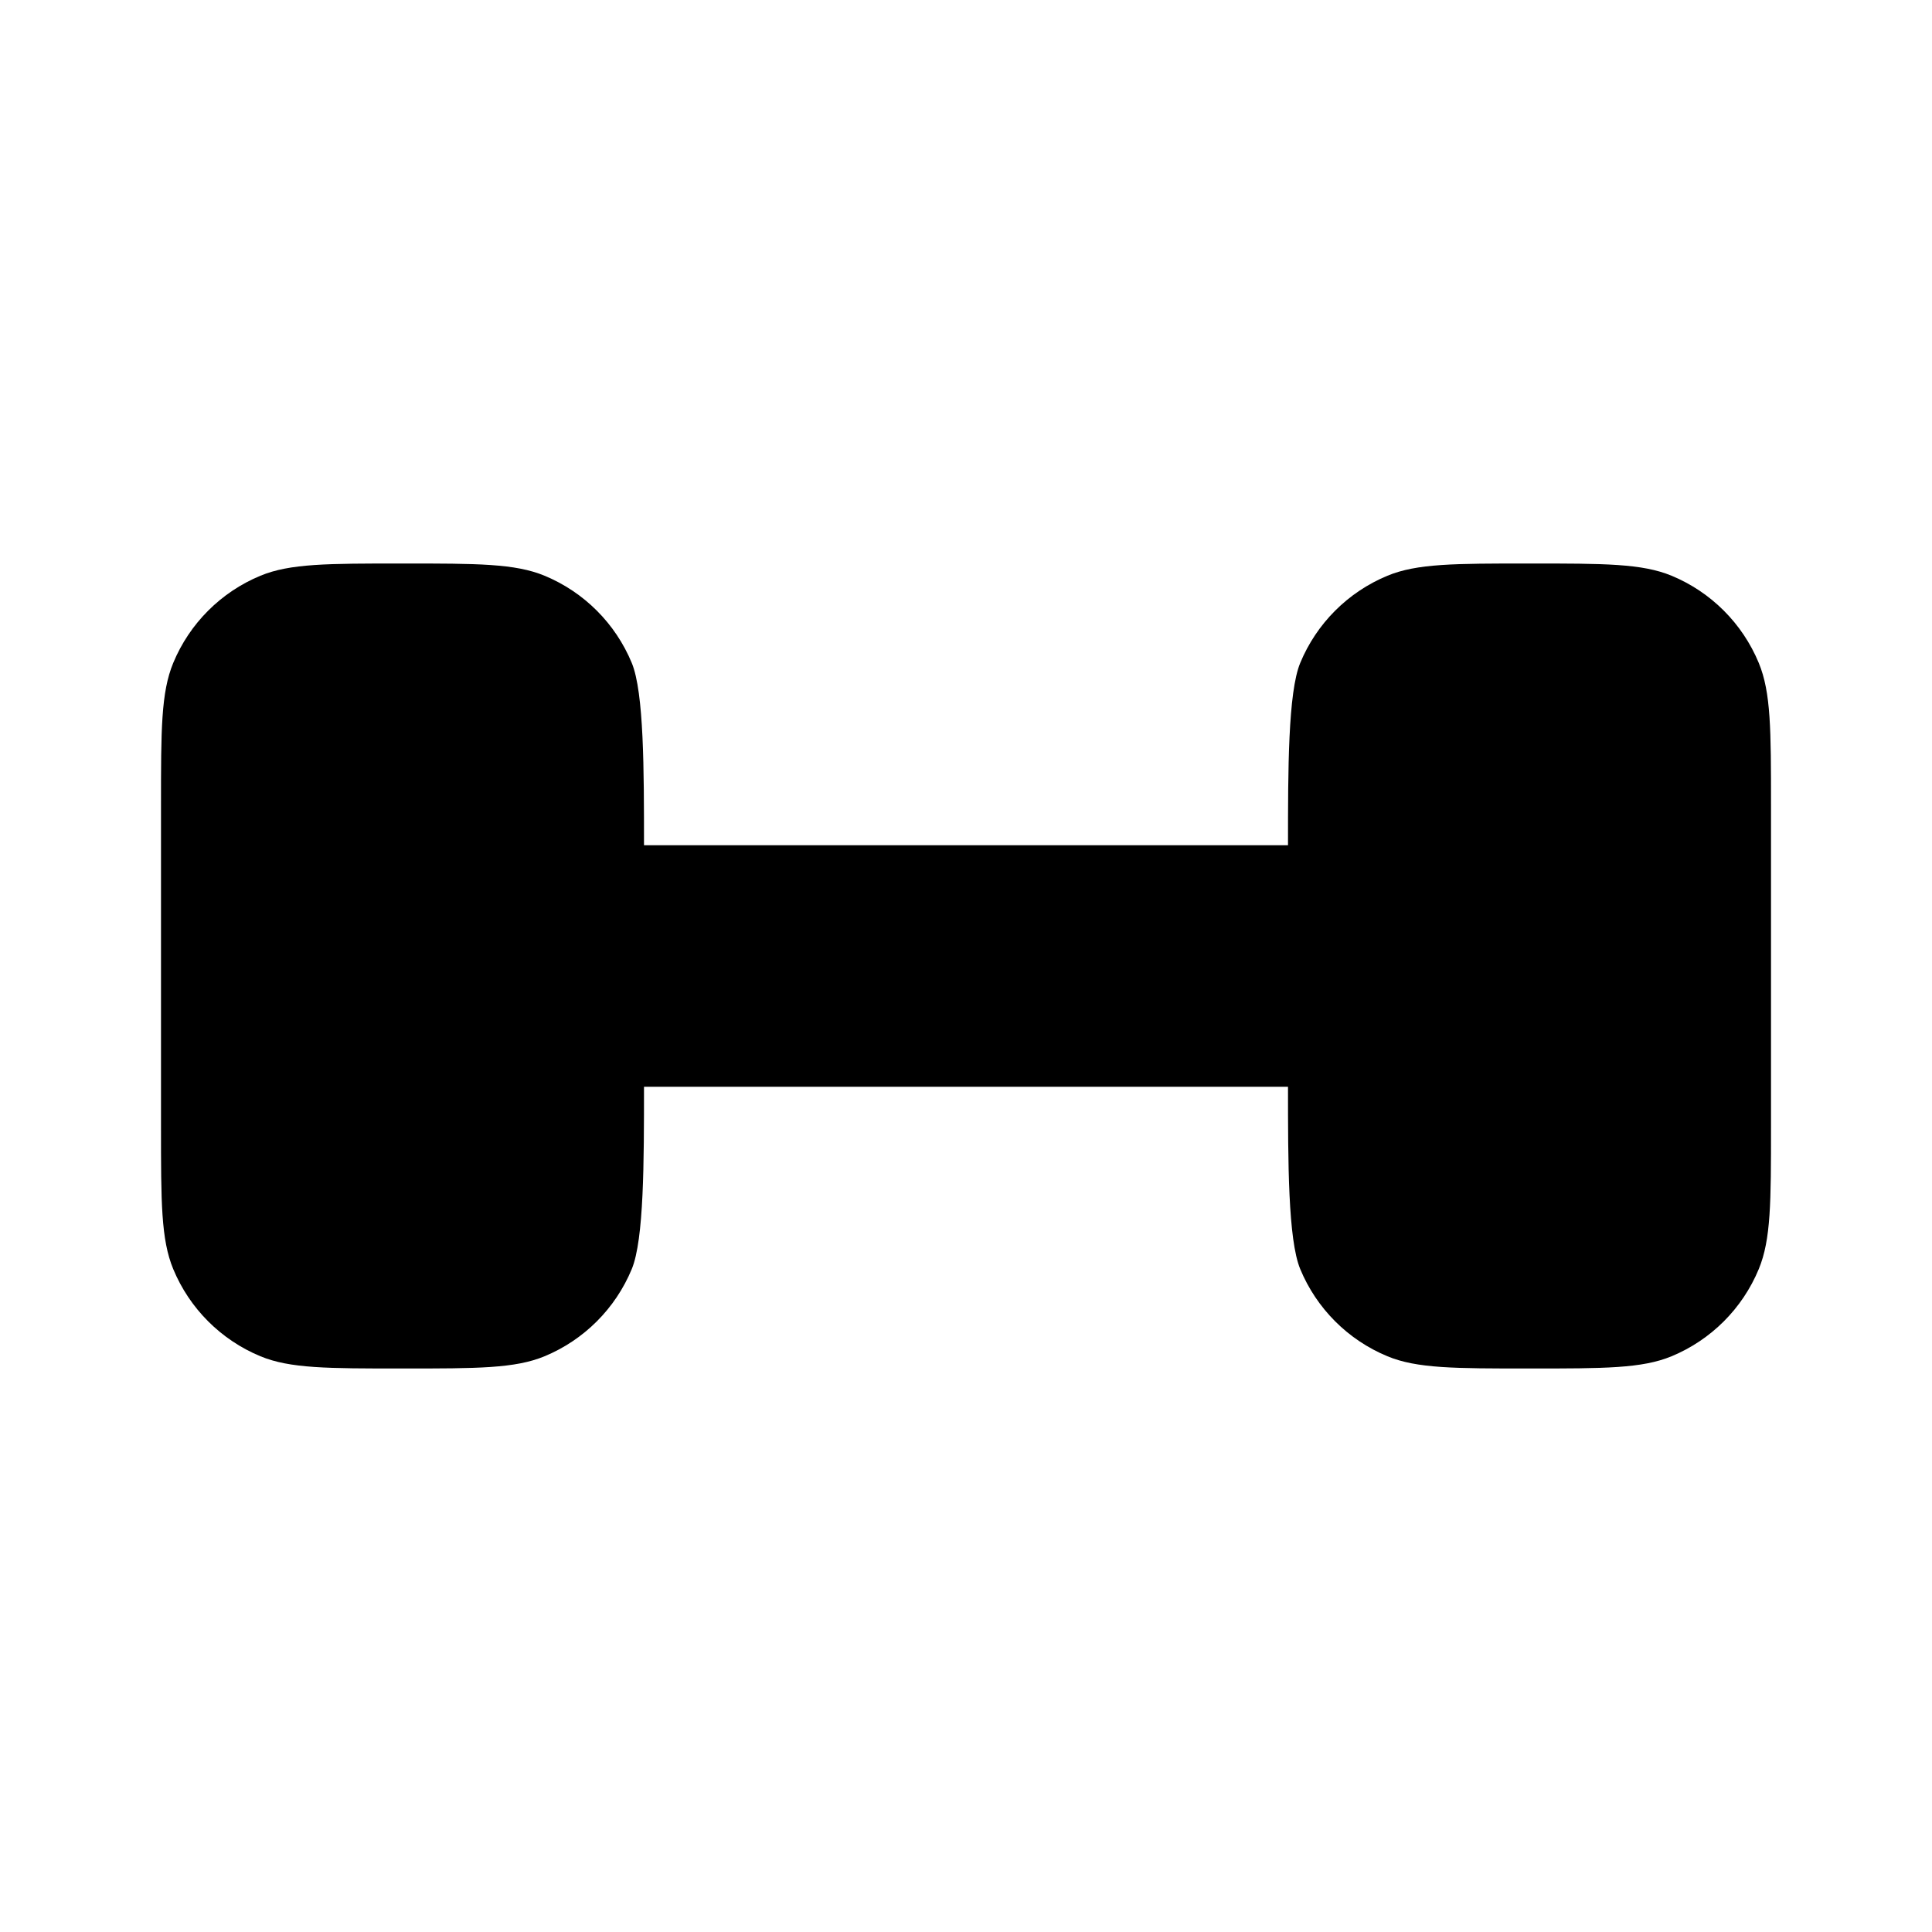 <svg width="24" height="24" viewBox="0 0 24 24" xmlns="http://www.w3.org/2000/svg">
    <path d="M22 14V10C22 9.068 22 8.602 21.848 8.235C21.645 7.745 21.255 7.355 20.765 7.152C20.398 7 19.932 7 19 7C18.068 7 17.602 7 17.235 7.152C16.745 7.355 16.355 7.745 16.152 8.235C16 8.602 16 9.568 16 10.5H8C8 9.568 8 8.602 7.848 8.235C7.645 7.745 7.255 7.355 6.765 7.152C6.398 7 5.932 7 5 7C4.068 7 3.602 7 3.235 7.152C2.745 7.355 2.355 7.745 2.152 8.235C2 8.602 2 9.068 2 10V14C2 14.932 2 15.398 2.152 15.765C2.355 16.255 2.745 16.645 3.235 16.848C3.602 17 4.068 17 5 17C5.932 17 6.398 17 6.765 16.848C7.255 16.645 7.645 16.255 7.848 15.765C8 15.398 8 14.432 8 13.5H16C16 14.432 16 15.398 16.152 15.765C16.355 16.255 16.745 16.645 17.235 16.848C17.602 17 18.068 17 19 17C19.932 17 20.398 17 20.765 16.848C21.255 16.645 21.645 16.255 21.848 15.765C22 15.398 22 14.932 22 14Z"/>
</svg>
